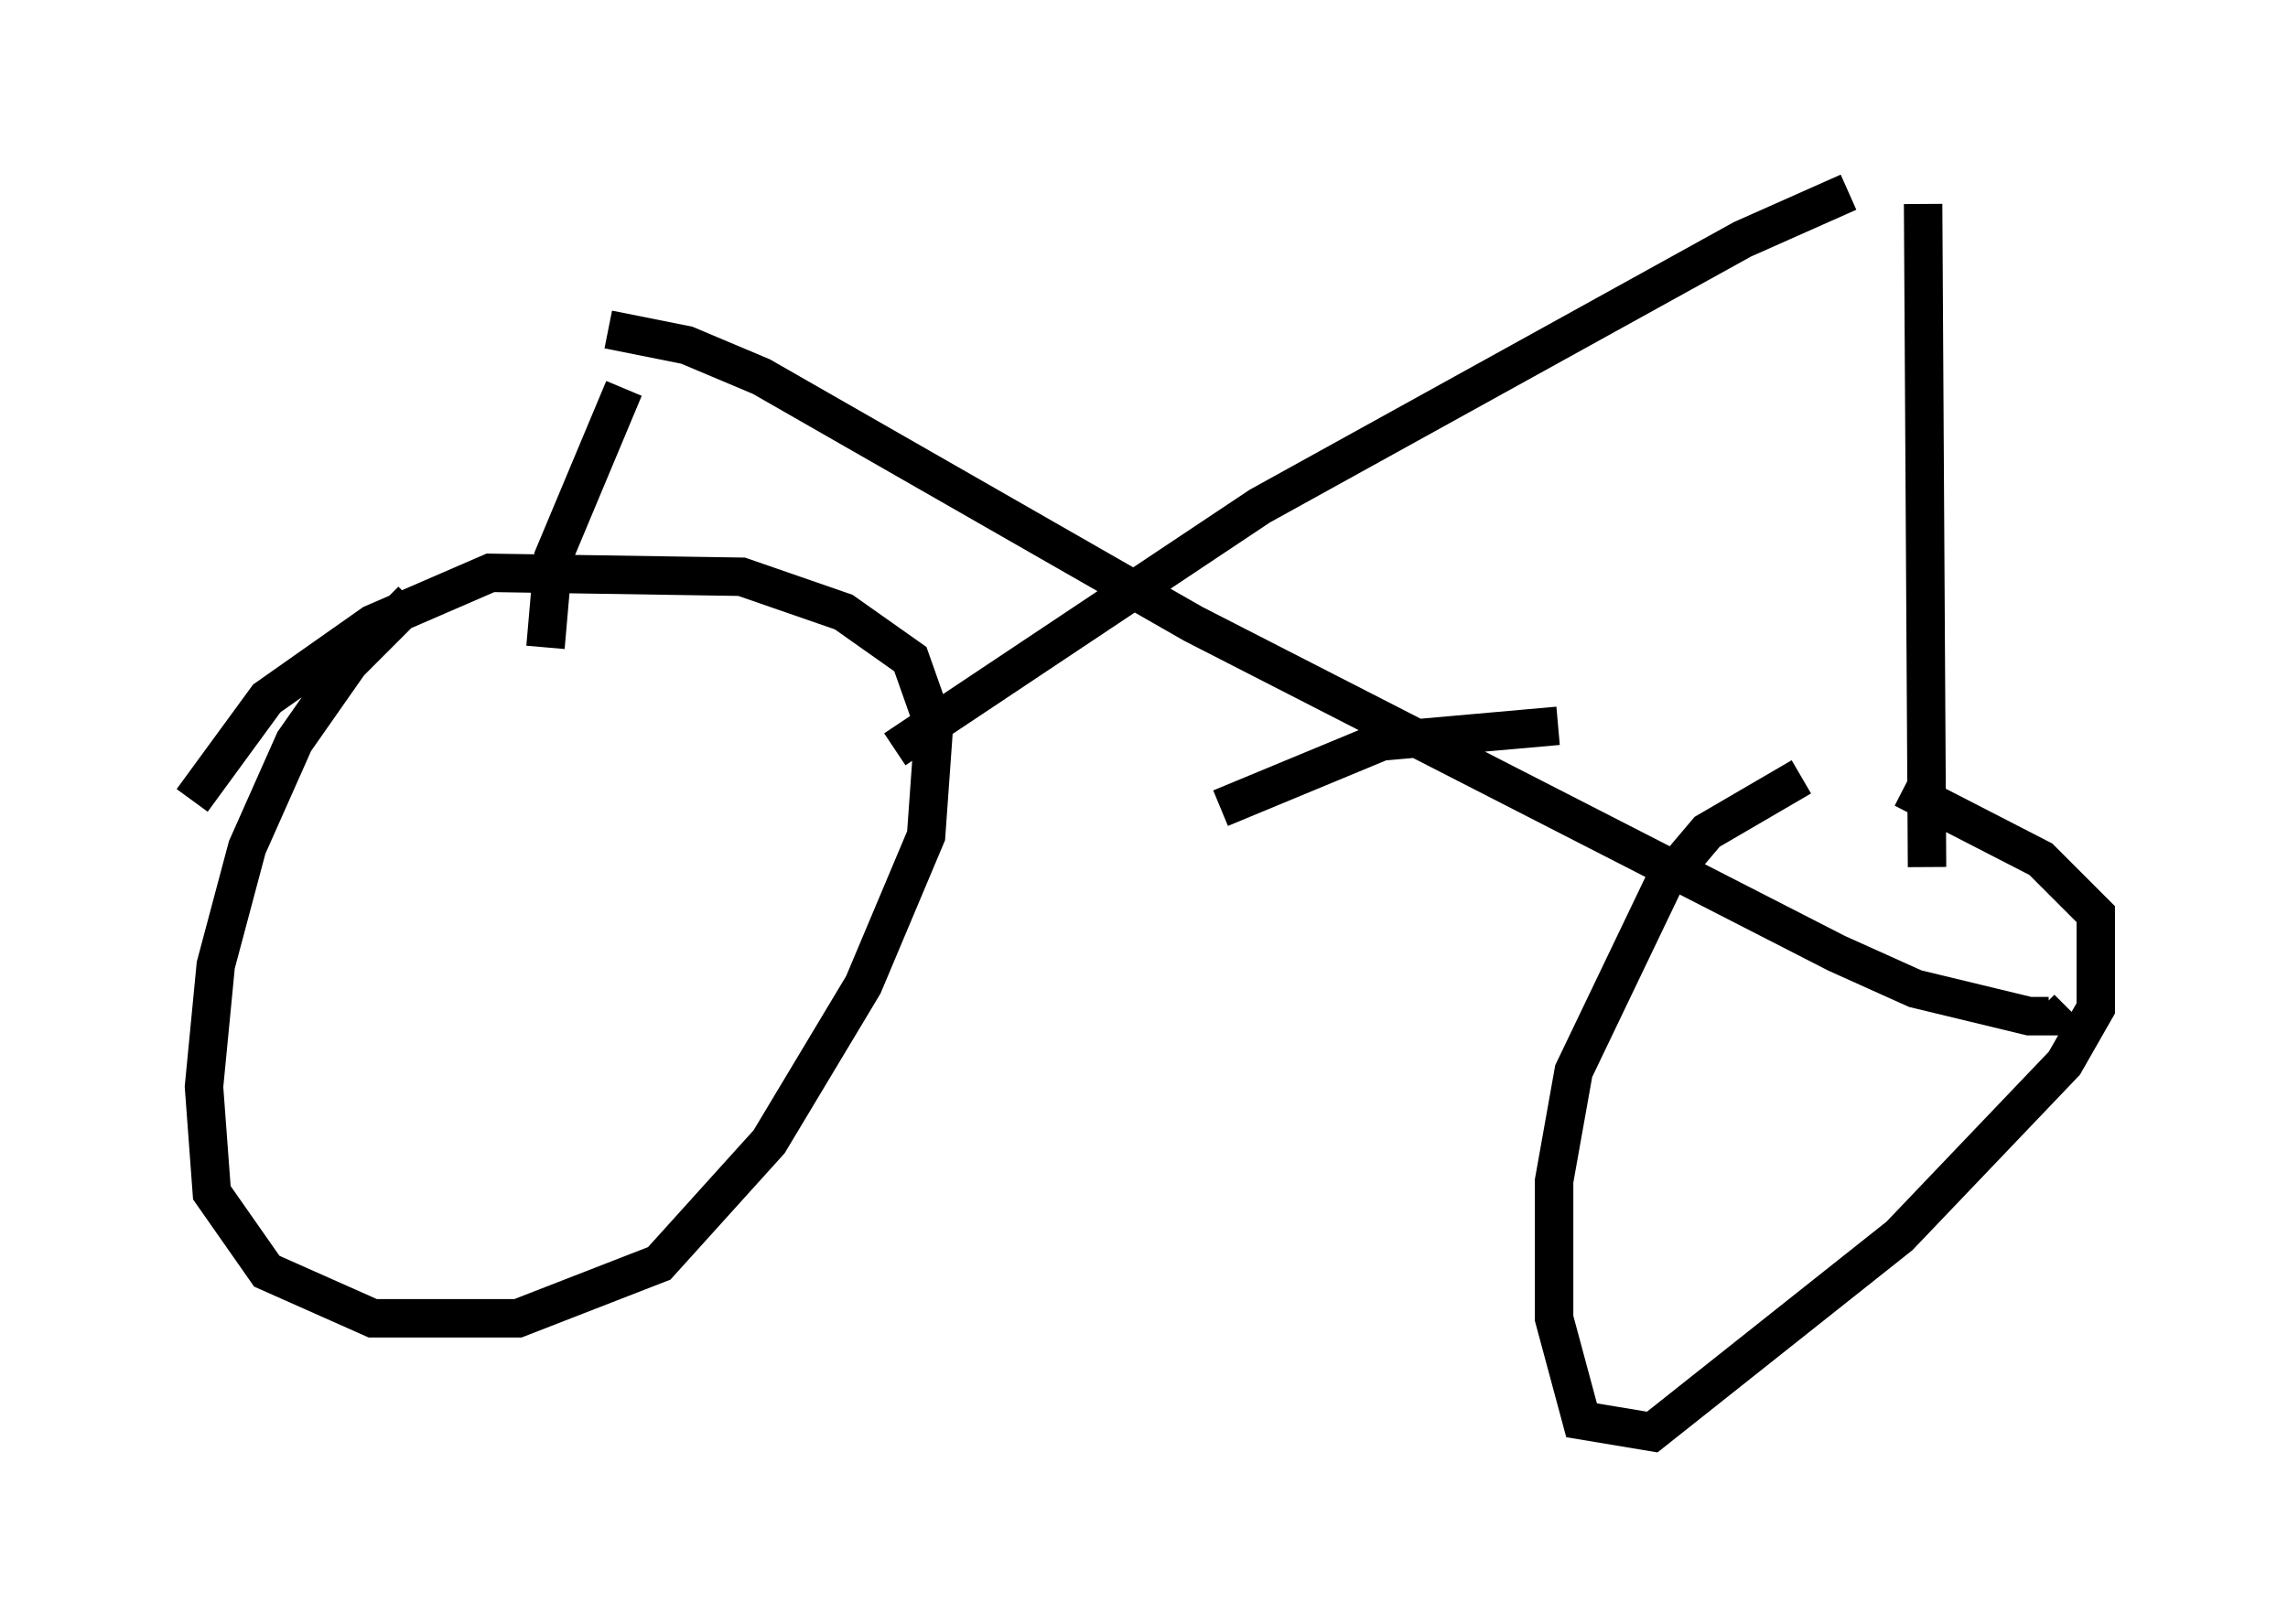 <?xml version="1.0" encoding="utf-8" ?>
<svg baseProfile="full" height="42.259" version="1.1" width="59.511" xmlns="http://www.w3.org/2000/svg" xmlns:ev="http://www.w3.org/2001/xml-events" xmlns:xlink="http://www.w3.org/1999/xlink"><defs /><rect fill="white" height="42.259" width="59.511" x="0" y="0" /><path d="M12.758, 14.29 m-2.042, 1.327 l-1.633, 1.633 -1.429, 2.042 l-1.225, 2.756 -0.817, 3.063 l-0.306, 3.165 0.204, 2.756 l1.429, 2.042 2.756, 1.225 l3.777, 0.0 3.675, -1.429 l2.858, -3.165 2.45, -4.083 l1.633, -3.879 0.204, -2.858 l-0.613, -1.735 -1.735, -1.225 l-2.654, -0.919 -6.533, -0.102 l-3.063, 1.327 -2.756, 1.94 l-1.94, 2.654 m41.855, -0.613 l-2.45, 1.429 -1.123, 1.327 l-2.348, 4.9 -0.51, 2.858 l0.0, 3.573 0.715, 2.654 l1.838, 0.306 6.431, -5.104 l4.288, -4.492 0.817, -1.429 l0.0, -2.45 -1.429, -1.429 l-3.573, -1.838 m-8.983, -1.633 l-4.594, 0.408 -4.185, 1.735 m-8.473, -1.531 l9.494, -6.329 12.556, -6.942 l2.756, -1.225 m-32.259, 3.573 l2.042, 0.408 1.94, 0.817 l11.229, 6.431 16.742, 8.575 l2.042, 0.919 2.96, 0.715 l0.51, 0.0 -0.204, -0.204 m-36.852, -16.129 l-1.838, 4.39 -0.204, 2.348 m35.832, -11.536 l0.102, 17.252 " fill="none" stroke="black" stroke-width="1" /></svg>